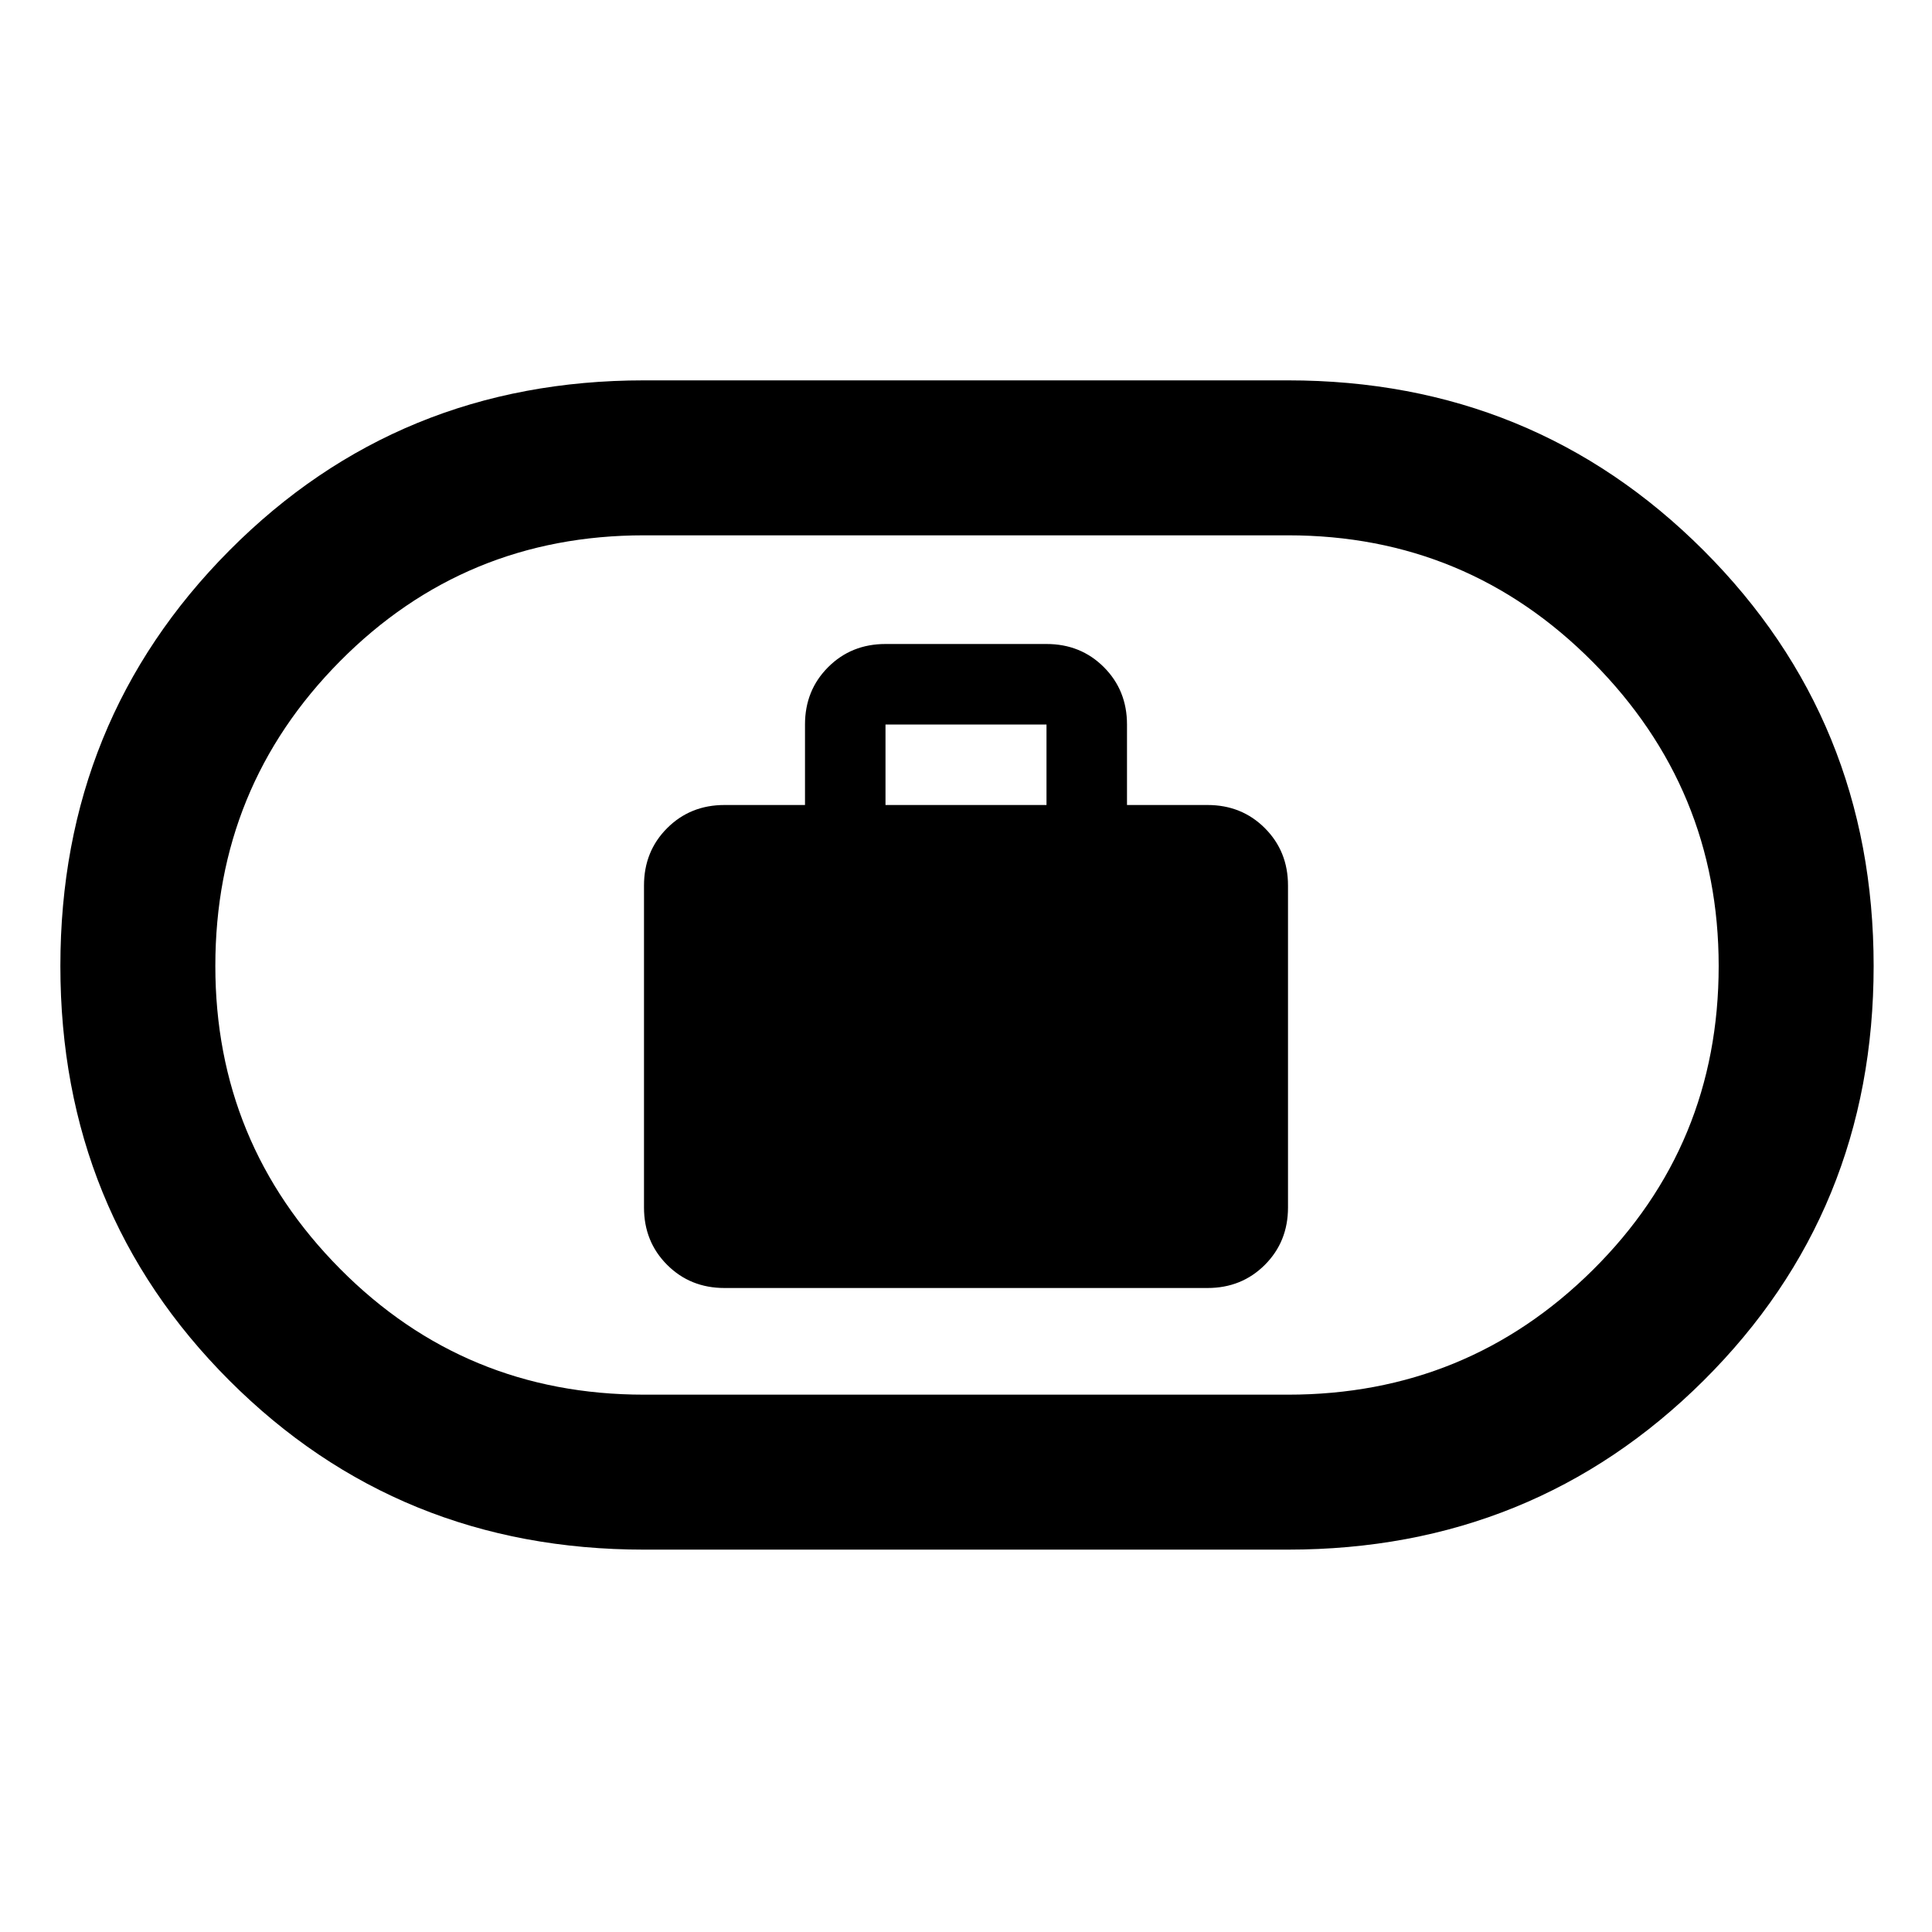 <svg xmlns="http://www.w3.org/2000/svg" height="48" width="48"><path d="M18 32h12q.85 0 1.425-.575Q32 30.85 32 30v-8q0-.85-.575-1.425Q30.85 20 30 20h-2v-2q0-.85-.575-1.425Q26.85 16 26 16h-4q-.85 0-1.425.575Q20 17.15 20 18v2h-2q-.85 0-1.425.575Q16 21.15 16 22v8q0 .85.575 1.425Q17.15 32 18 32Zm4-12v-2h4v2Zm-6 18.5q-6.1 0-10.3-4.2Q1.5 30.1 1.5 24q0-6.1 4.2-10.325T16 9.45h16q6.1 0 10.325 4.225T46.55 24q0 6.1-4.225 10.3Q38.1 38.5 32 38.5Zm0-3.85h16q4.45 0 7.575-3.1T42.7 24q0-4.4-3.125-7.55Q36.45 13.3 32 13.3H16q-4.45 0-7.55 3.125Q5.35 19.55 5.35 24q0 4.4 3.1 7.525T16 34.65ZM24 24Z"/></svg>